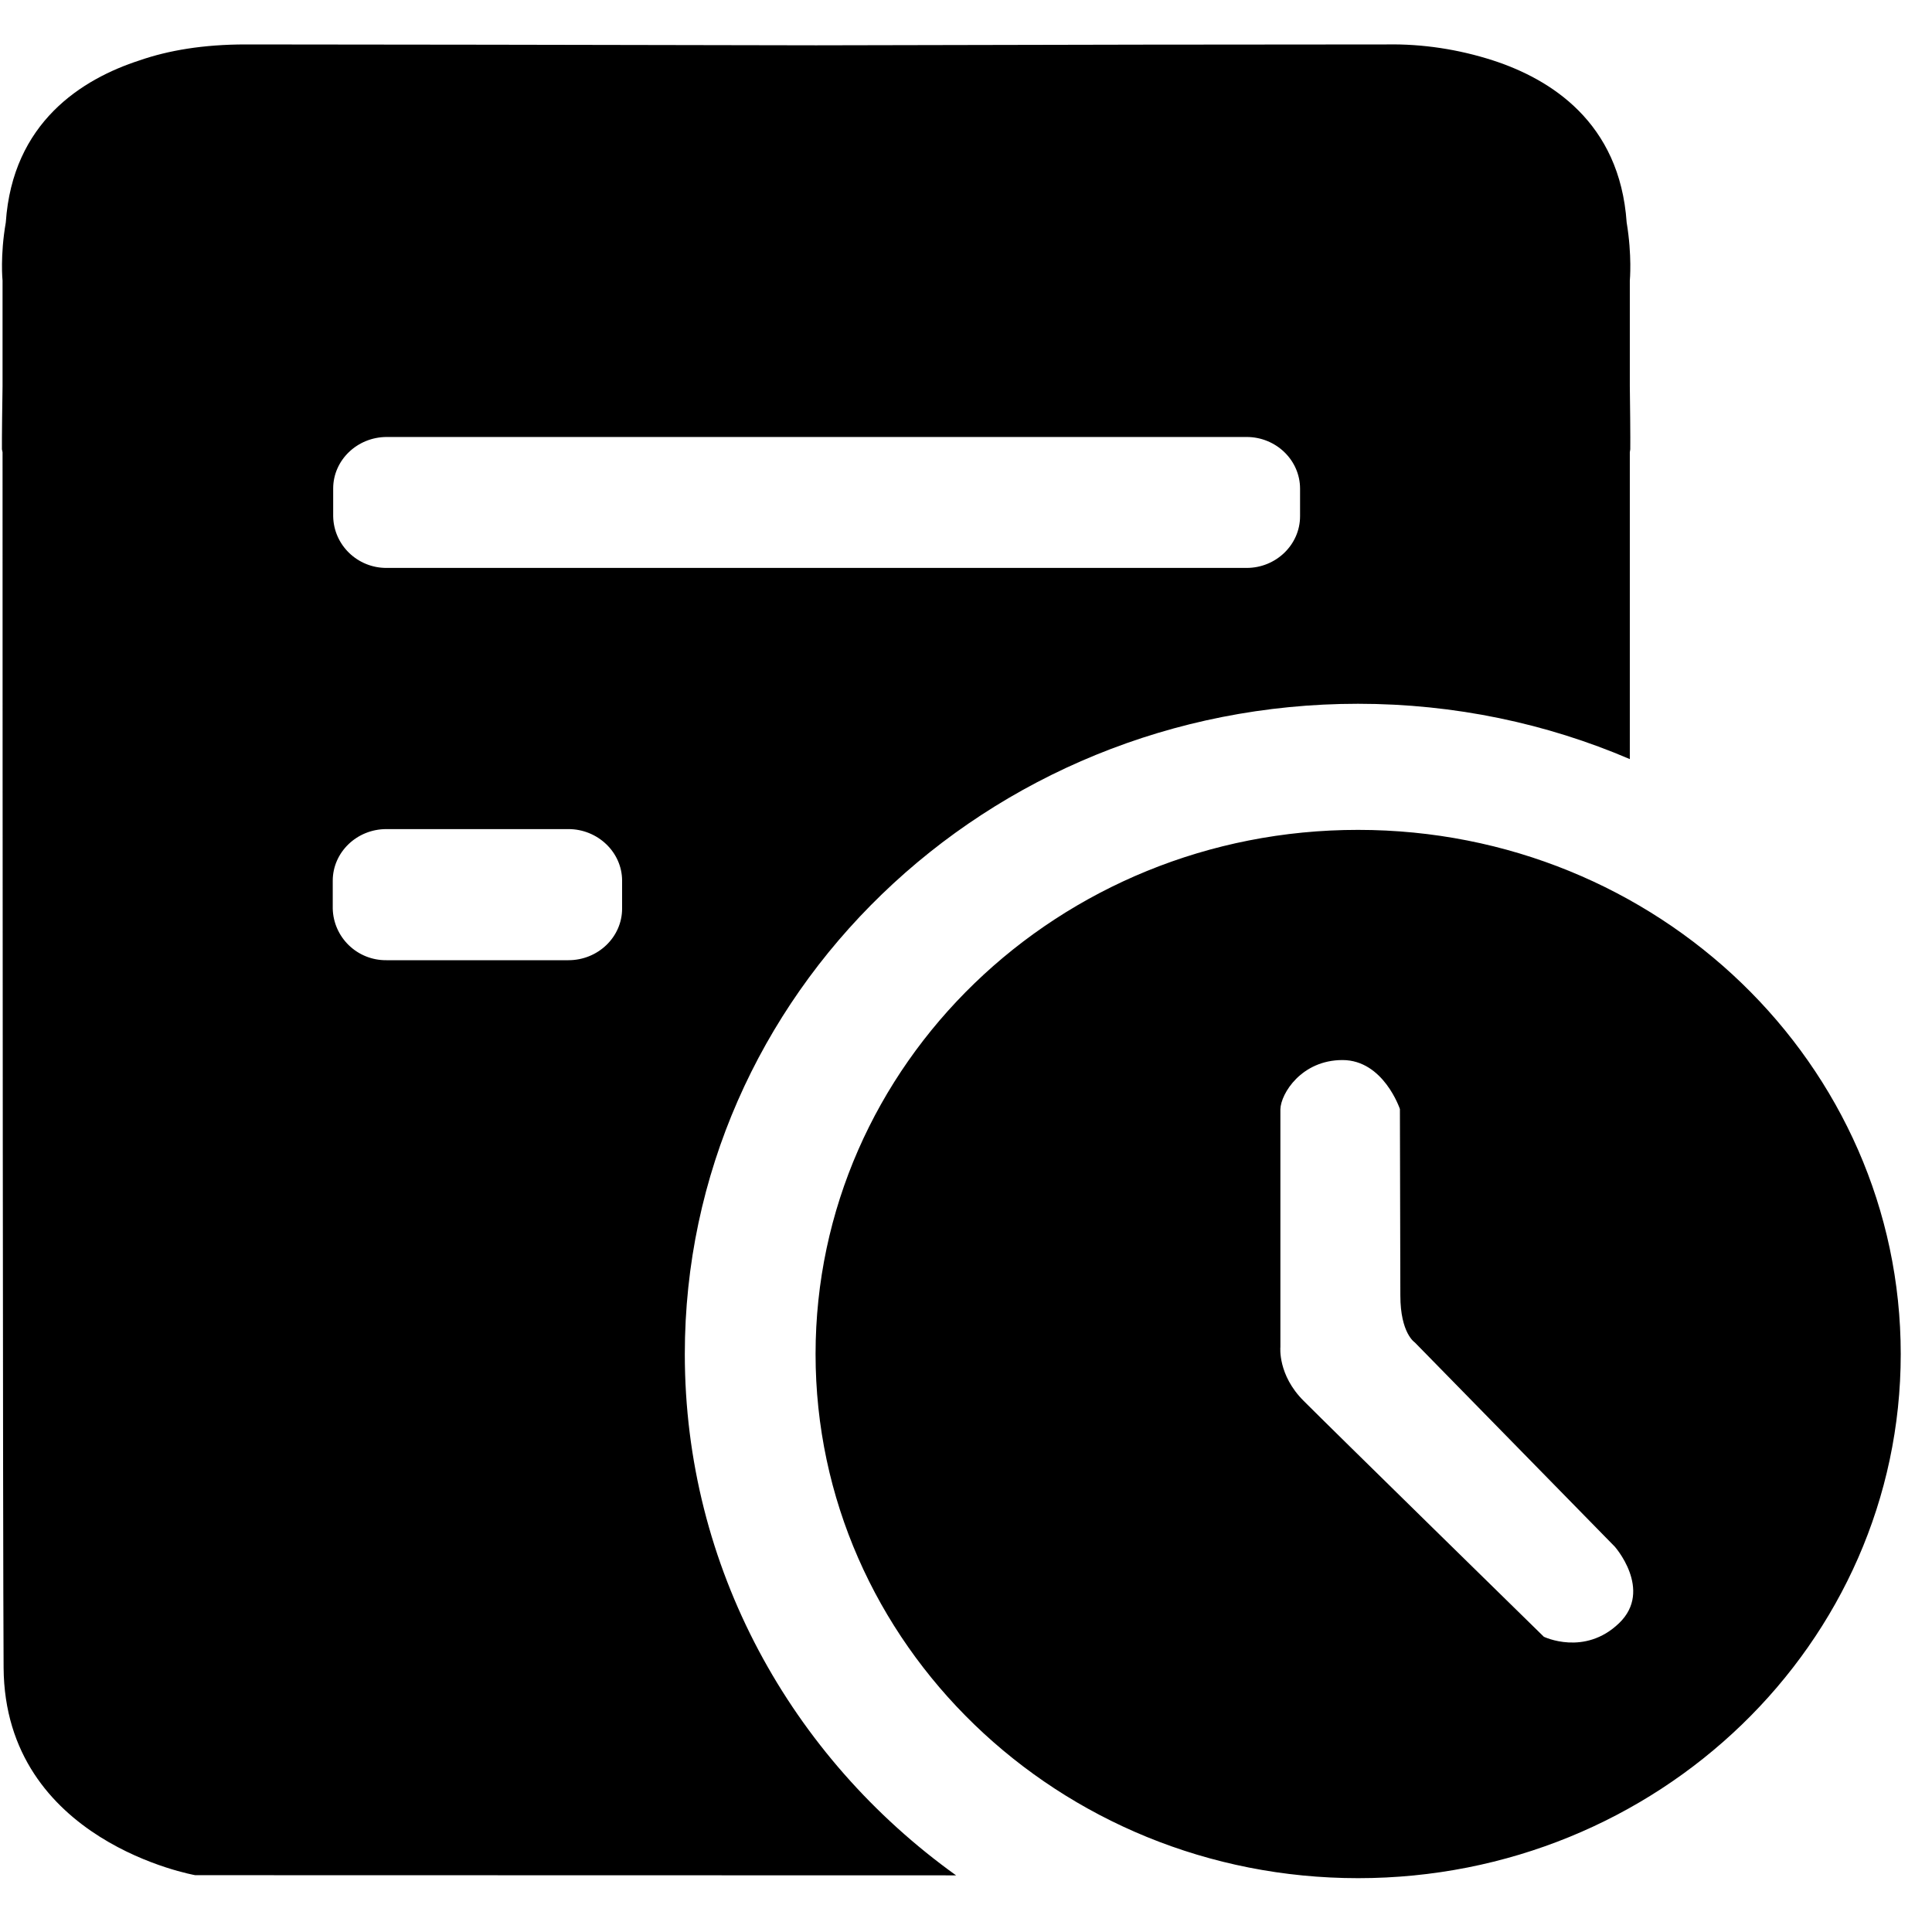 <?xml version="1.0" encoding="UTF-8"?>
<svg width="22px" height="22px" viewBox="0 0 22 22" version="1.1" xmlns="http://www.w3.org/2000/svg" xmlns:xlink="http://www.w3.org/1999/xlink">
    <title>编组</title>
    <defs>
        <filter id="filter-1">
            <feColorMatrix in="SourceGraphic" type="matrix" values="0 0 0 0 0.624 0 0 0 0 0.784 0 0 0 0 0.996 0 0 0 1 0"></feColorMatrix>
        </filter>
    </defs>
    <g id="页面-1" stroke="none" stroke-width="1" fill="none" fill-rule="evenodd">
        <g id="短信-联系人" transform="translate(-1078, -283)">
            <g id="弹窗" transform="translate(554, 142)">
                <g id="历史记录" transform="translate(510, 125)">
                    <g id="编组" transform="translate(1, 1)" filter="url(#filter-1)">
                        <g transform="translate(13, 15.5)">
                            <path d="M15.465,8.95 C12.053,8.948 9.287,11.622 9.287,14.919 C9.287,18.215 12.053,20.887 15.465,20.887 C18.878,20.887 21.644,18.215 21.644,14.919 C21.644,11.619 18.878,8.95 15.465,8.95 Z M18.436,17.984 C18.043,18.362 17.58,18.138 17.58,18.138 C17.58,18.138 15.142,15.751 14.845,15.452 C14.548,15.157 14.58,14.839 14.58,14.839 L14.58,12.131 C14.585,11.952 14.821,11.571 15.287,11.571 C15.755,11.571 15.941,12.129 15.941,12.129 L15.946,14.252 C15.946,14.682 16.11,14.786 16.11,14.786 L18.376,17.1 C18.381,17.098 18.83,17.607 18.436,17.984 L18.436,17.984 Z M7.798,14.919 C7.798,10.828 11.23,7.514 15.463,7.514 C16.566,7.514 17.613,7.739 18.559,8.144 L18.559,4.65 L18.564,4.616 C18.564,4.616 18.567,4.493 18.559,3.897 L18.559,2.695 C18.559,2.695 18.586,2.412 18.523,2.033 C18.444,0.889 17.654,0.4 16.998,0.187 C16.609,0.062 16.202,-0.001 15.791,0.006 C14.493,0.006 11.87,0.009 9.294,0.016 C6.719,0.011 4.096,0.006 2.798,0.006 C2.315,0.006 1.917,0.074 1.591,0.187 C0.932,0.4 0.143,0.894 0.066,2.033 C0,2.412 0.029,2.695 0.029,2.695 L0.029,3.897 C0.02,4.498 0.022,4.616 0.022,4.616 L0.029,4.65 C0.029,8.53 0.032,16.97 0.041,18.49 C0.054,20.474 2.223,20.853 2.223,20.853 L10.887,20.855 C9.01,19.509 7.798,17.349 7.798,14.919 Z M3.794,5.062 C3.794,4.741 4.067,4.476 4.405,4.476 L14.196,4.476 C14.529,4.476 14.804,4.739 14.804,5.065 L14.804,5.378 C14.804,5.704 14.529,5.967 14.196,5.967 L4.405,5.967 C4.072,5.97 3.799,5.707 3.794,5.378 L3.794,5.062 L3.794,5.062 Z M7.084,9.846 C7.084,10.171 6.809,10.434 6.473,10.434 L4.4,10.434 C4.067,10.437 3.797,10.174 3.789,9.846 L3.789,9.529 C3.789,9.206 4.062,8.941 4.4,8.941 L6.473,8.941 C6.806,8.941 7.084,9.204 7.084,9.529 L7.084,9.846 Z" id="形状" fill="#000000" fill-rule="nonzero"></path>
                        </g>
                    </g>
                </g>
            </g>
        </g>
    </g>
</svg>
